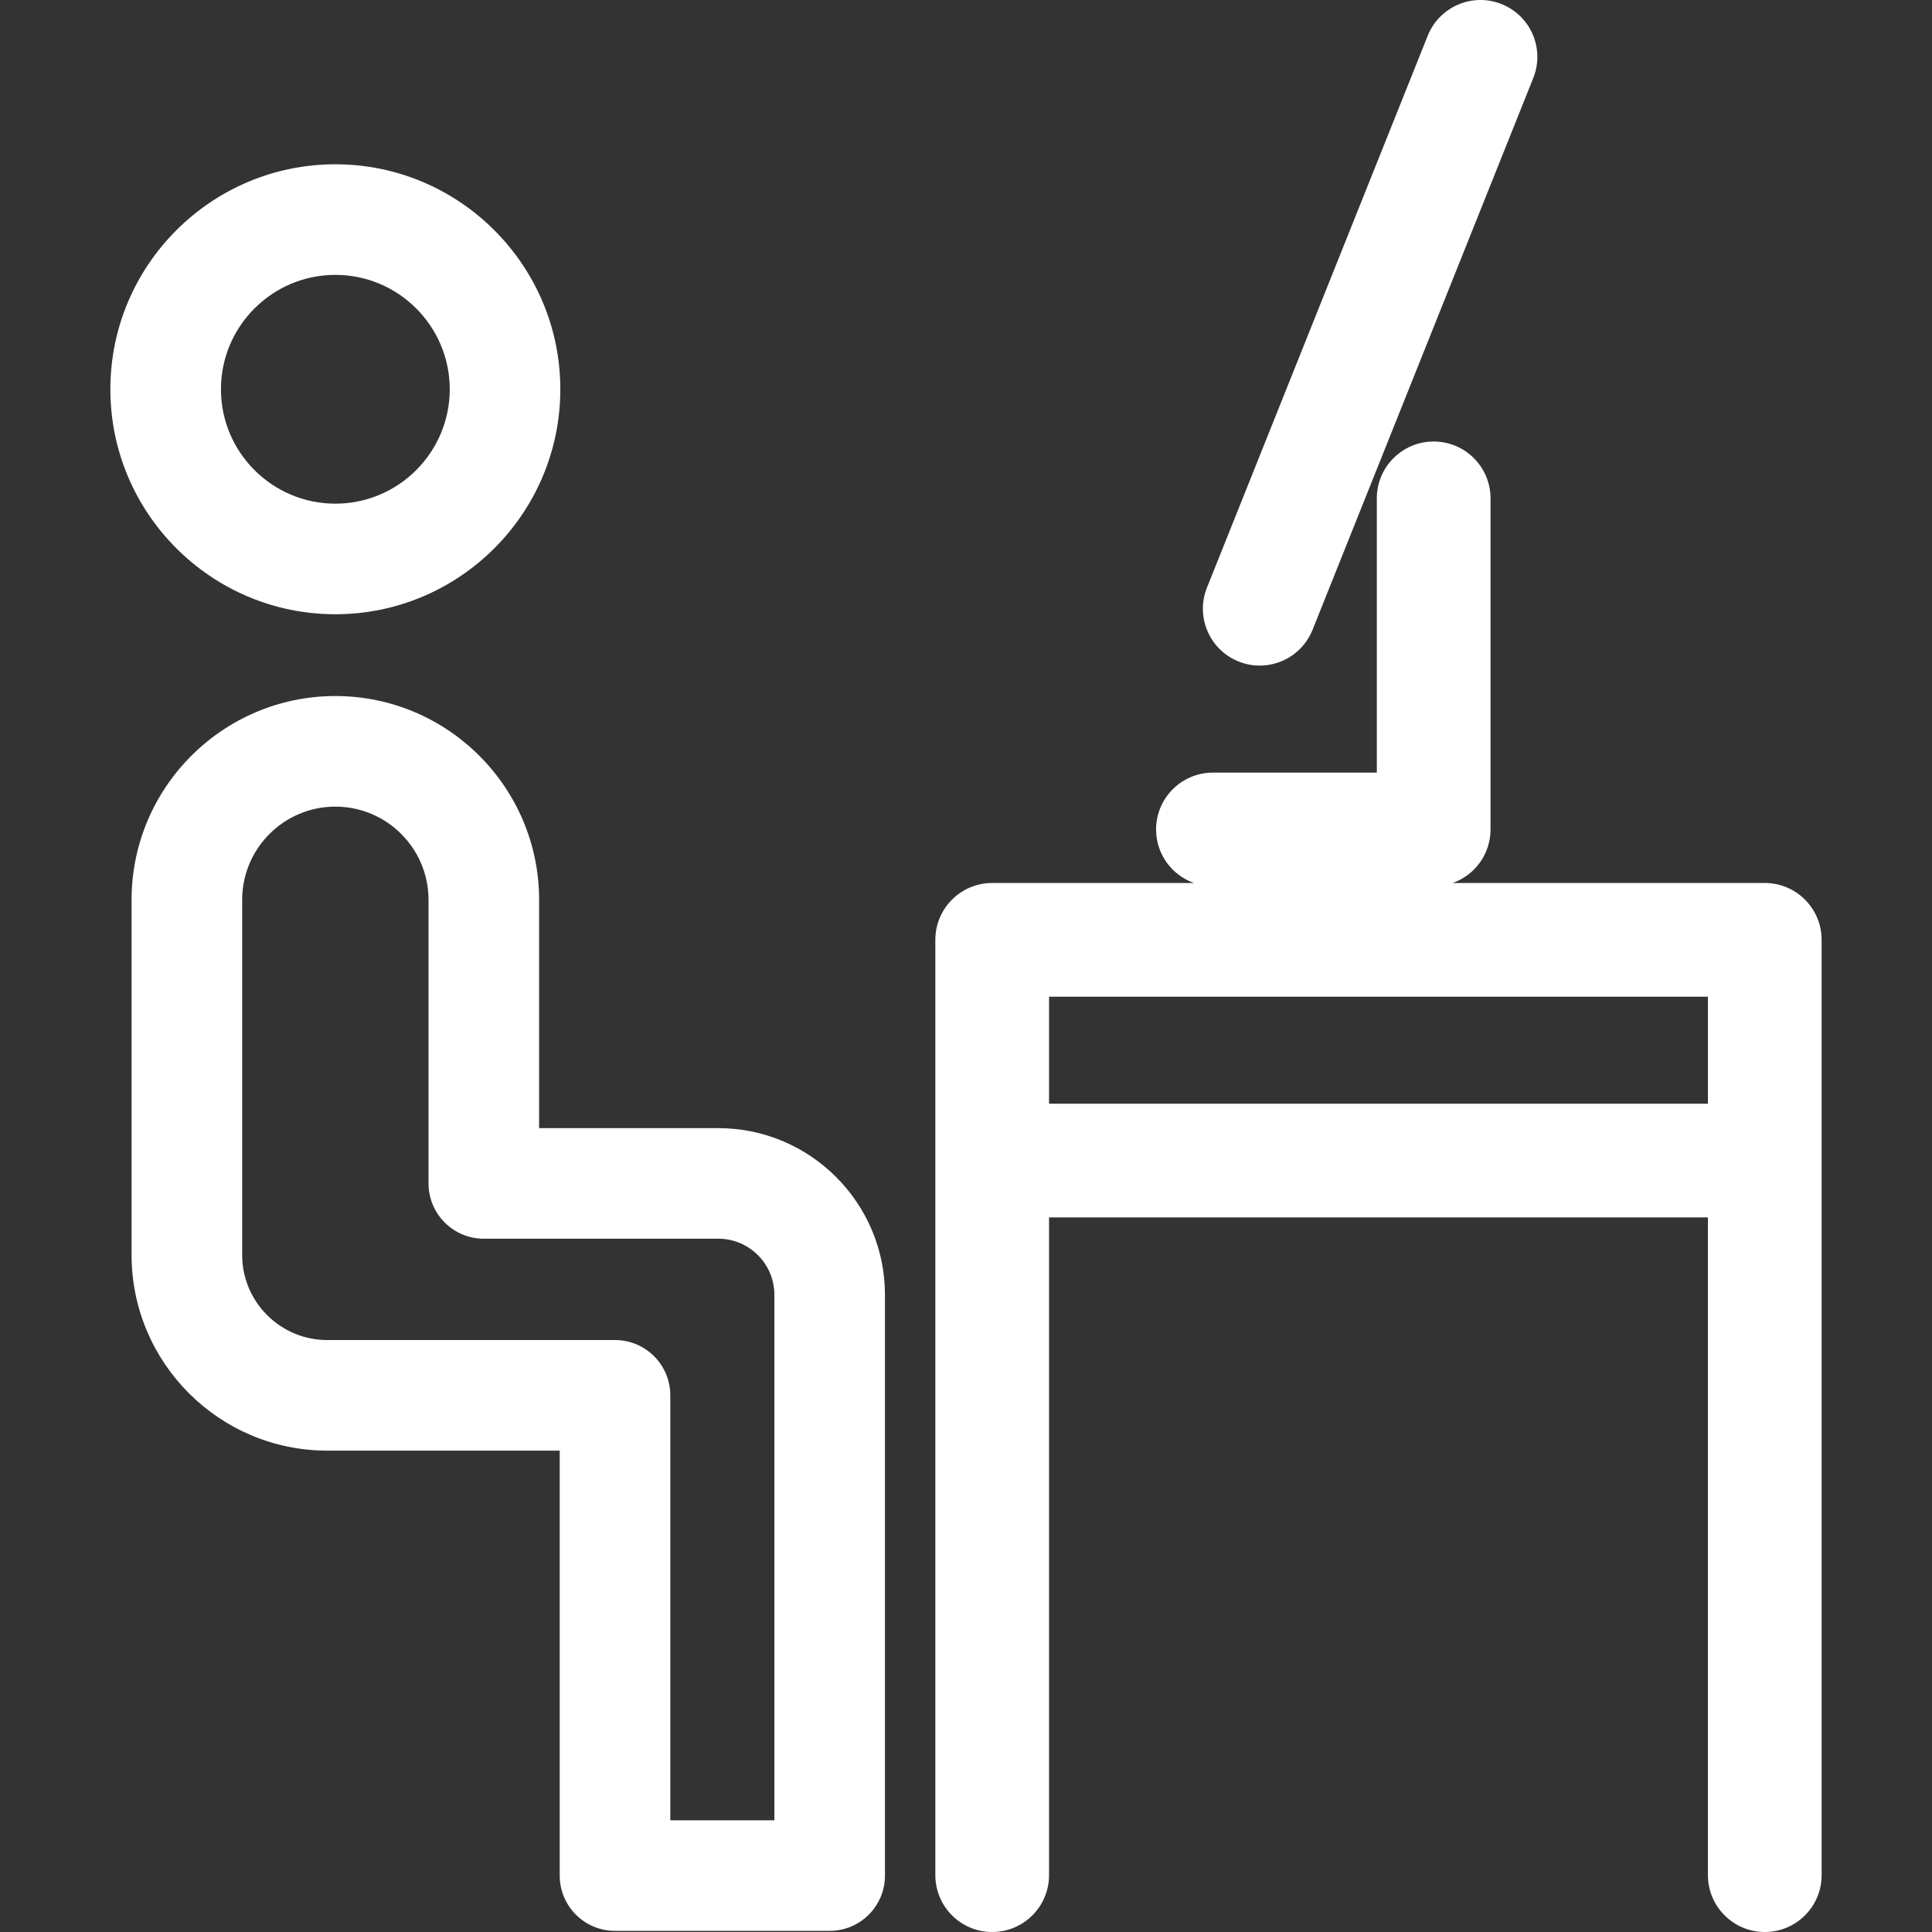 <?xml version='1.0' encoding='iso-8859-1'?>
<!DOCTYPE svg PUBLIC '-//W3C//DTD SVG 1.1//EN' 'http://www.w3.org/Graphics/SVG/1.1/DTD/svg11.dtd'>
<svg version="1.1" xmlns="http://www.w3.org/2000/svg" viewBox="0 0 297 297" xmlns:xlink="http://www.w3.org/1999/xlink" enable-background="new 0 0 297 297">
  <rect x="0" y="0" width="297" height="297" fill="#333333" stroke="none"/>
  <g>
    <path fill="white" d="m190.411,101.693c1.065,0.427 2.163,0.628 3.244,0.628 3.468,0 6.751-2.079 8.118-5.496l33.933-84.834c1.793-4.483-0.387-9.569-4.868-11.361-4.485-1.797-9.569,0.387-11.361,4.868l-33.933,84.834c-1.794,4.482 0.386,9.568 4.867,11.361z"/>
    <path fill="white" d="m271.294,135.738h-47.97c3.384-1.206 5.81-4.429 5.81-8.226v-50.9c0-4.827-3.913-8.74-8.74-8.74s-8.74,3.913-8.74,8.74v42.16h-25.194c-4.827,0-8.74,3.913-8.74,8.74 0,3.798 2.427,7.02 5.81,8.226h-31.003c-4.827,0-8.74,3.913-8.74,8.74v143.782c0,4.827 3.913,8.74 8.74,8.74 4.827,0 8.74-3.913 8.74-8.74v-101.108h101.286v101.108c0,4.827 3.913,8.74 8.74,8.74s8.74-3.913 8.74-8.74v-143.782c0.001-4.827-3.912-8.74-8.739-8.74zm-8.741,33.933h-101.286v-16.453h101.286v16.453z"/>
    <path fill="white" d="m51.552,94.426c19.07,0 34.585-15.515 34.585-34.585s-15.515-34.586-34.585-34.586-34.586,15.516-34.586,34.586 15.516,34.585 34.586,34.585zm0-52.171c9.696,0 17.585,7.889 17.585,17.586 0,9.696-7.889,17.585-17.585,17.585-9.697,0-17.586-7.889-17.586-17.585 0-9.697 7.889-17.586 17.586-17.586z"/>
    <path fill="white" d="m110.422,173.424h-27.546v-35.099c0-17.272-14.052-31.325-31.324-31.325s-31.325,14.053-31.325,31.325v54.6c0,16.584 13.491,30.075 30.075,30.075h35.741v65.326c0,4.694 3.806,8.5 8.5,8.5h33c4.694,0 8.5-3.806 8.5-8.5v-89.281c0-14.128-11.493-25.621-25.621-25.621zm8.621,106.402h-16v-65.326c0-4.694-3.806-8.5-8.5-8.5h-44.241c-7.21,0-13.075-5.865-13.075-13.075v-54.6c0-7.899 6.426-14.325 14.325-14.325 7.898,0 14.324,6.426 14.324,14.325v43.599c0,4.694 3.806,8.5 8.5,8.5h36.046c4.754,0 8.621,3.867 8.621,8.621v80.781z"/>
  </g>
</svg>
